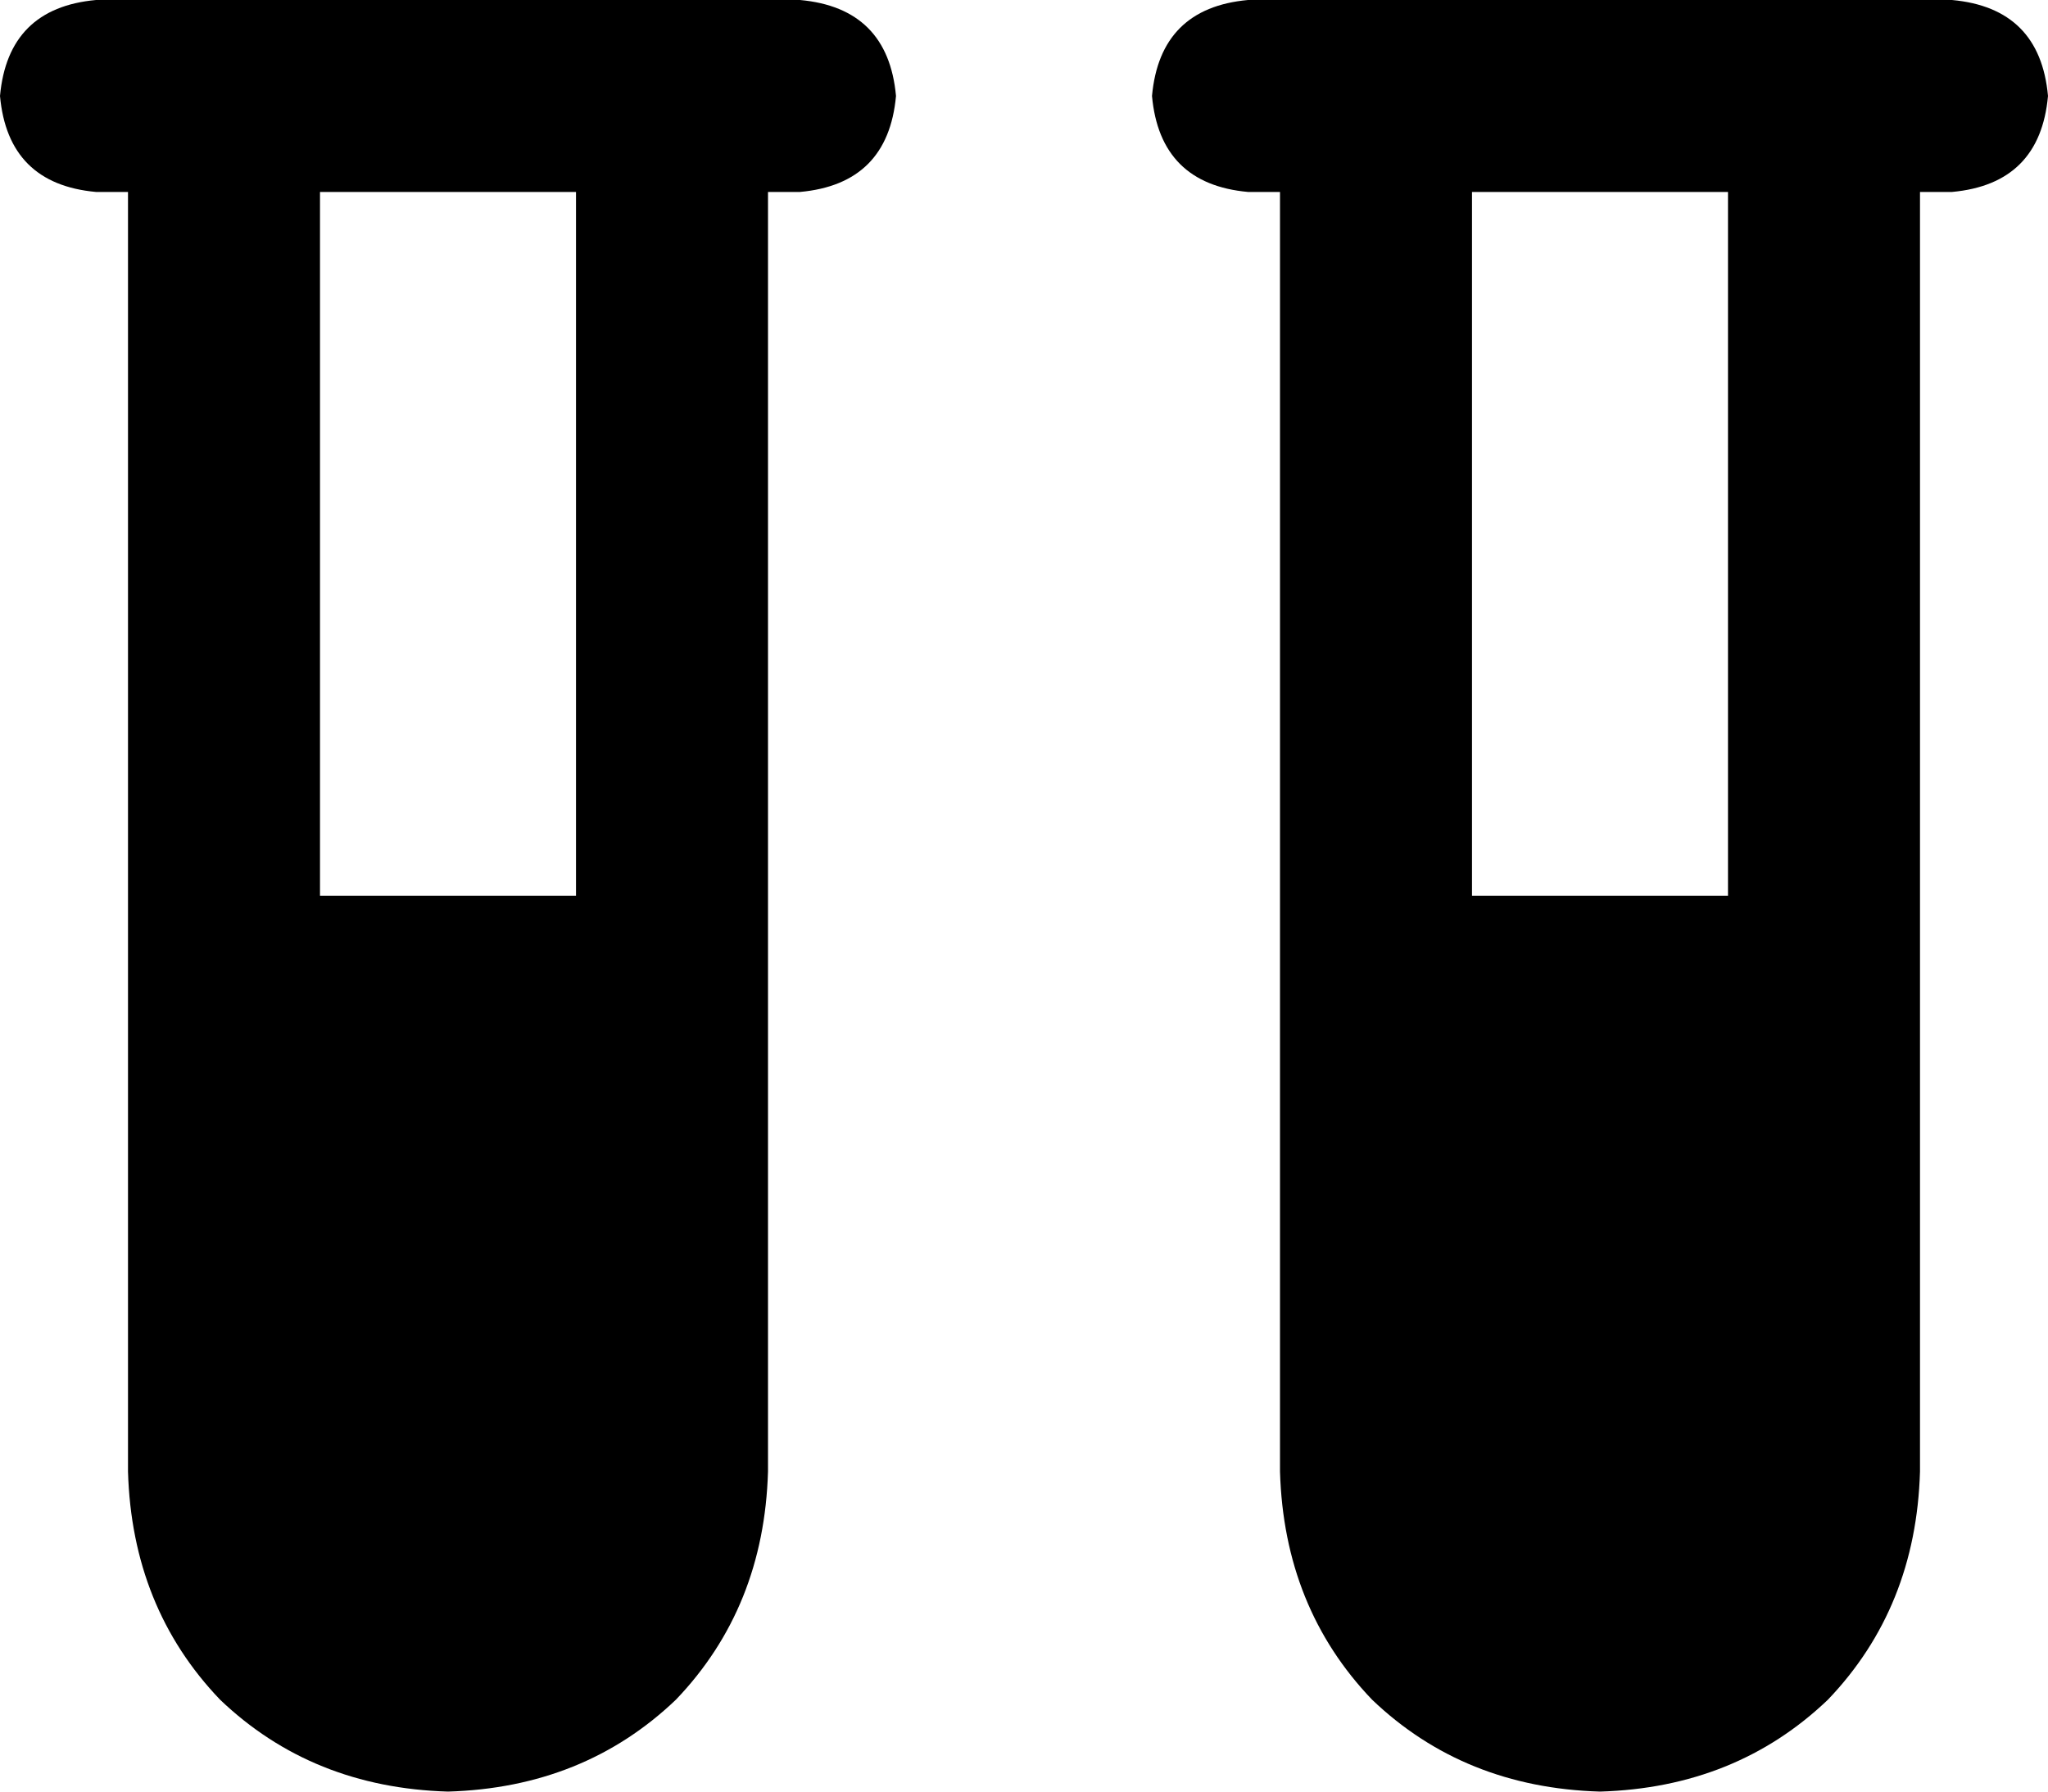 <svg xmlns="http://www.w3.org/2000/svg" viewBox="0 0 512 448">
    <path d="M 0 24 Q 2 2 24 0 L 56 0 L 168 0 L 200 0 Q 222 2 224 24 Q 222 46 200 48 L 192 48 L 192 368 Q 191 402 169 425 Q 146 447 112 448 Q 78 447 55 425 Q 33 402 32 368 L 32 48 L 24 48 Q 2 46 0 24 L 0 24 Z M 80 48 L 80 224 L 144 224 L 144 48 L 80 48 L 80 48 Z M 288 24 Q 290 2 312 0 L 344 0 L 456 0 L 488 0 Q 510 2 512 24 Q 510 46 488 48 L 480 48 L 480 368 Q 479 402 457 425 Q 434 447 400 448 Q 366 447 343 425 Q 321 402 320 368 L 320 48 L 312 48 Q 290 46 288 24 L 288 24 Z M 368 48 L 368 224 L 432 224 L 432 48 L 368 48 L 368 48 Z"/>
</svg>

